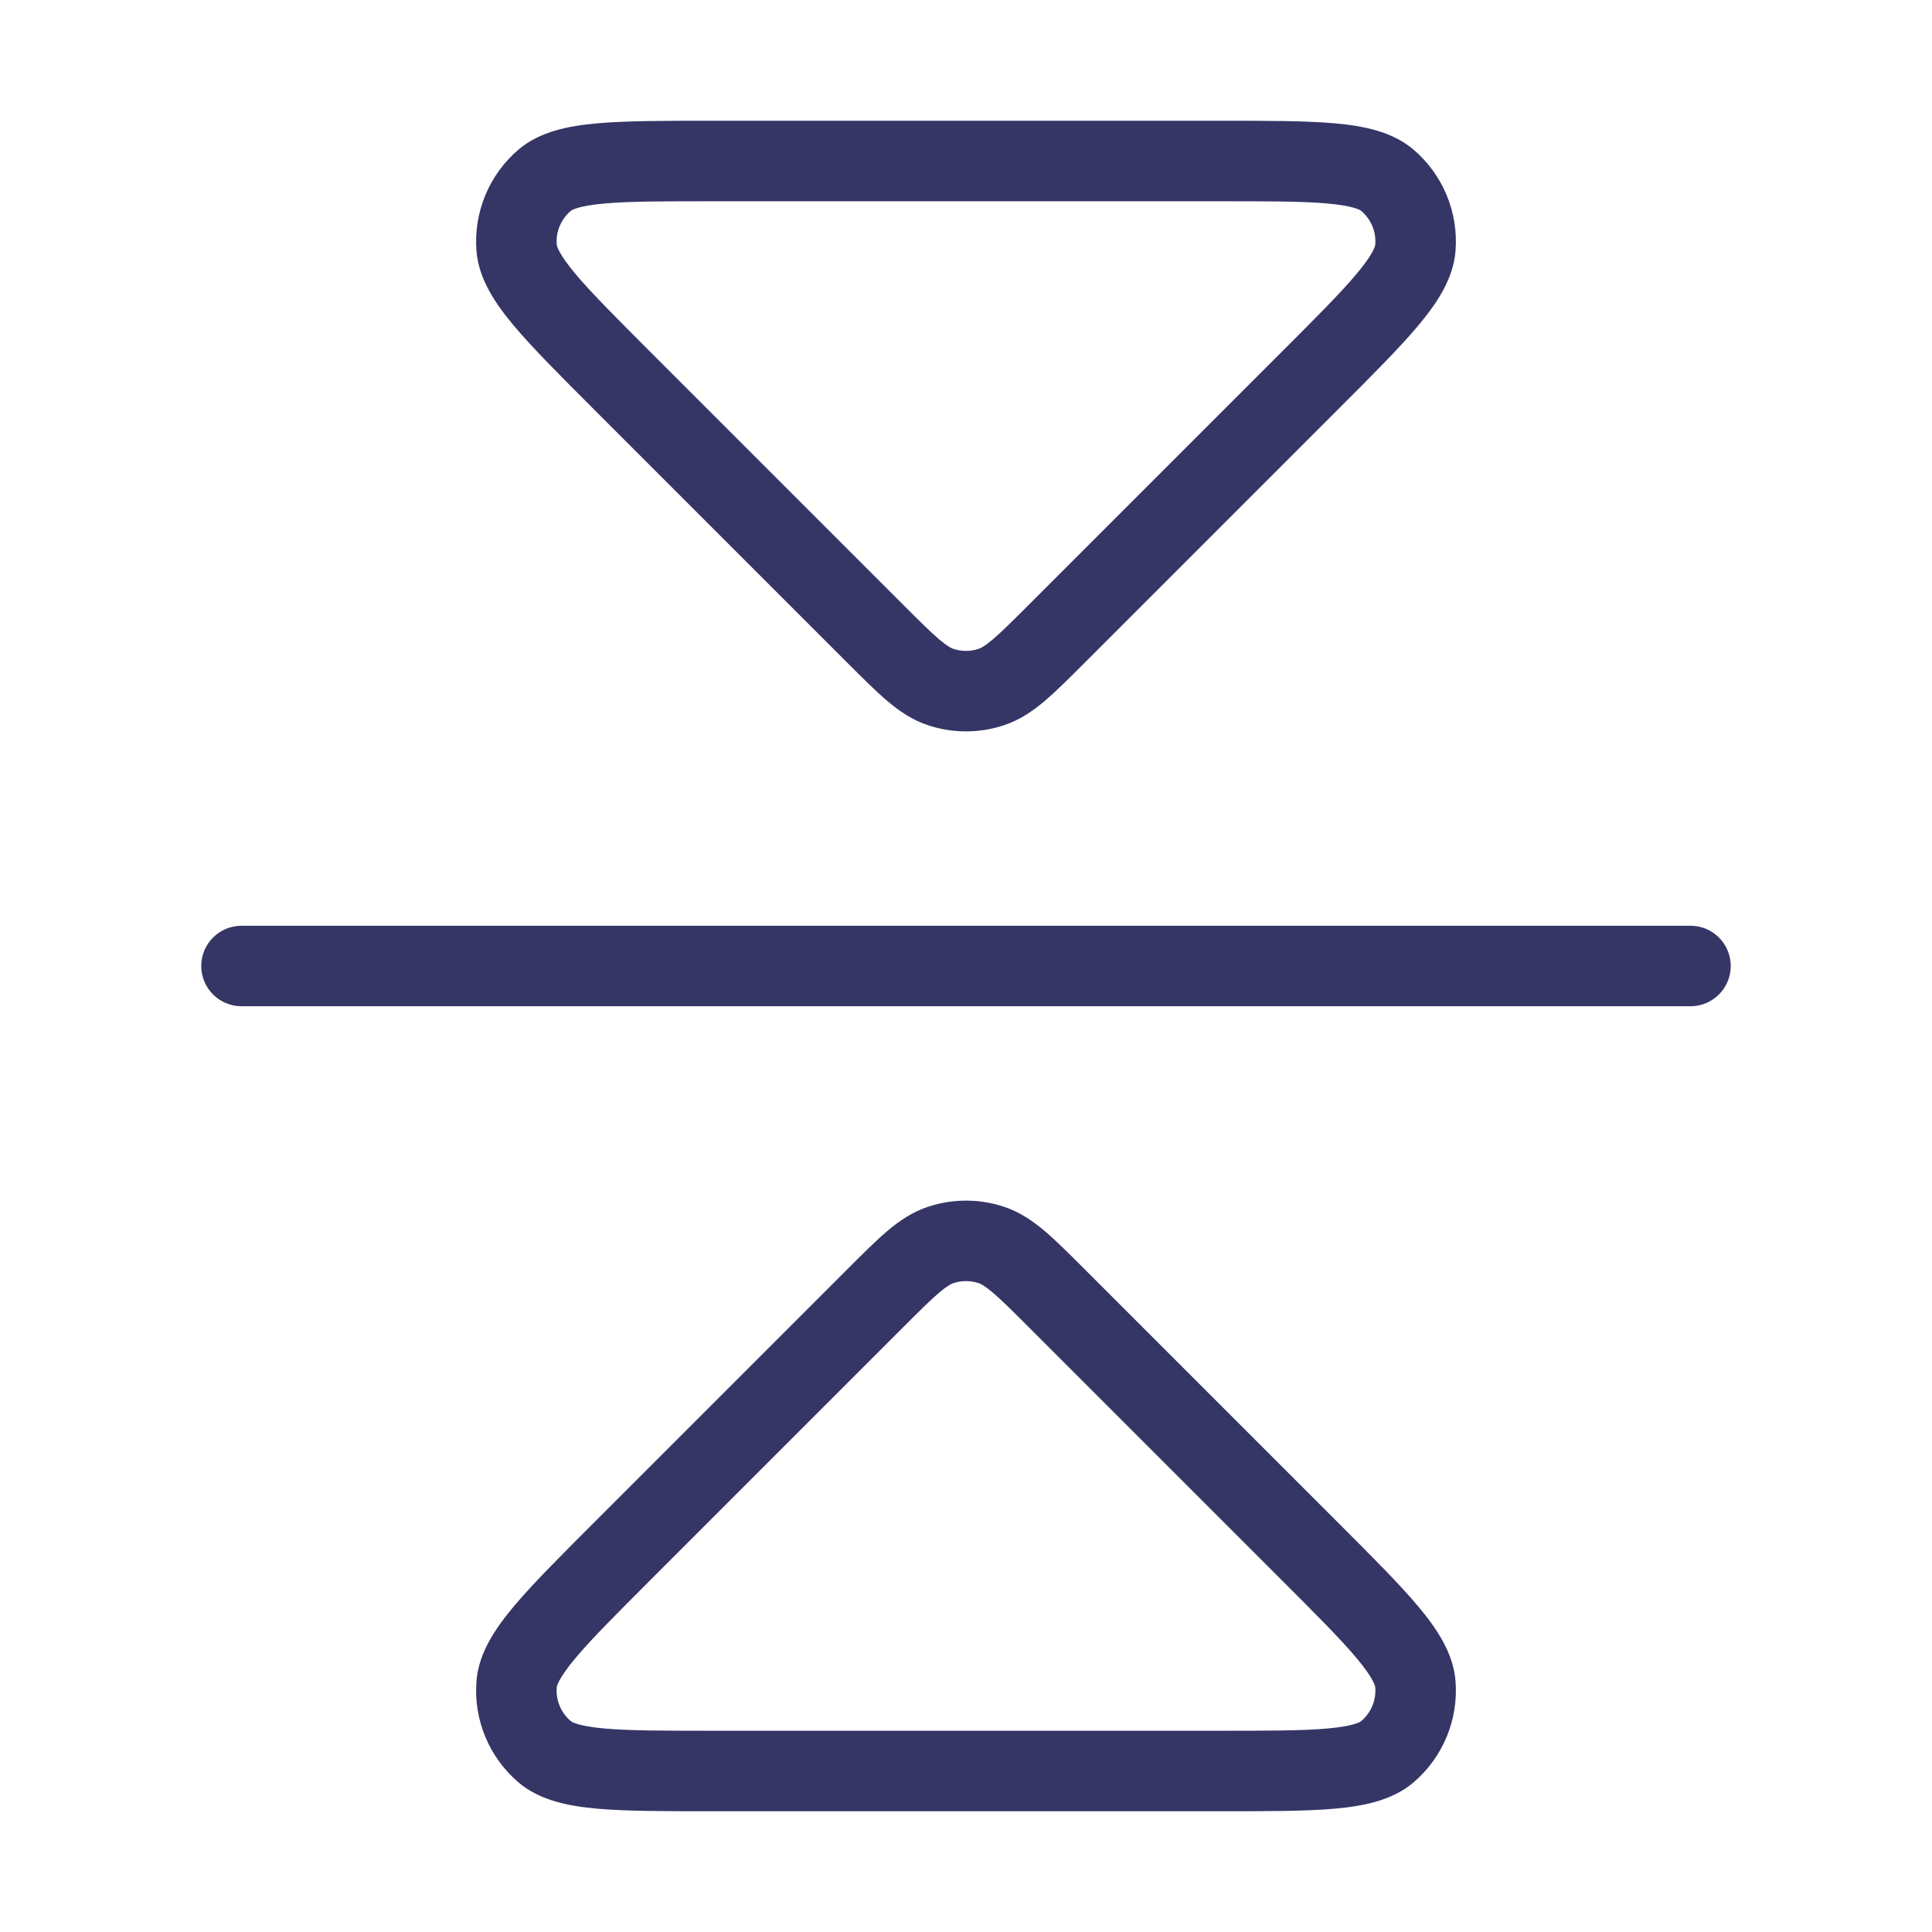 <svg width="24" height="24" viewBox="0 0 24 24" fill="none" xmlns="http://www.w3.org/2000/svg">
<path d="M21.5 12C21.5 12.276 21.276 12.5 21 12.5L3 12.5C2.724 12.5 2.5 12.276 2.5 12C2.5 11.724 2.724 11.5 3 11.5L21 11.5C21.276 11.5 21.5 11.724 21.5 12Z" fill="#353566"/>
<path fill-rule="evenodd" clip-rule="evenodd" d="M18.081 20.882C18.119 21.361 17.925 21.829 17.56 22.141C17.291 22.37 16.928 22.437 16.58 22.468C16.219 22.5 15.747 22.5 15.163 22.5H8.837C8.253 22.5 7.781 22.5 7.42 22.468C7.072 22.437 6.709 22.37 6.44 22.141C6.075 21.829 5.881 21.361 5.919 20.882C5.947 20.53 6.156 20.226 6.381 19.957C6.613 19.68 6.947 19.346 7.36 18.933L10.529 15.764C10.715 15.578 10.876 15.417 11.019 15.295C11.17 15.167 11.335 15.053 11.537 14.988C11.838 14.89 12.162 14.89 12.463 14.988C12.665 15.053 12.83 15.167 12.981 15.295C13.124 15.417 13.285 15.578 13.471 15.764L16.64 18.933C17.053 19.346 17.387 19.68 17.619 19.957C17.844 20.226 18.053 20.53 18.081 20.882ZM16.91 21.38C17.032 21.276 17.097 21.12 17.084 20.961C17.083 20.945 17.064 20.851 16.853 20.599C16.653 20.36 16.351 20.058 15.915 19.622L12.778 16.485C12.574 16.281 12.442 16.15 12.334 16.058C12.23 15.97 12.181 15.947 12.155 15.939C12.054 15.906 11.946 15.906 11.845 15.939C11.819 15.947 11.77 15.97 11.666 16.058C11.558 16.15 11.426 16.281 11.222 16.485L8.085 19.622C7.65 20.058 7.347 20.36 7.147 20.599C6.937 20.851 6.917 20.945 6.916 20.961C6.903 21.12 6.968 21.276 7.09 21.38C7.101 21.39 7.182 21.443 7.509 21.472C7.819 21.5 8.247 21.5 8.863 21.5H15.137C15.753 21.5 16.181 21.5 16.491 21.472C16.818 21.443 16.899 21.39 16.91 21.38Z" fill="#353566"/>
<path fill-rule="evenodd" clip-rule="evenodd" d="M17.56 1.859C17.925 2.171 18.119 2.639 18.081 3.118C18.053 3.47 17.844 3.774 17.619 4.043C17.387 4.32 17.053 4.654 16.64 5.067L13.471 8.236C13.285 8.422 13.124 8.583 12.981 8.705C12.83 8.833 12.665 8.947 12.463 9.012C12.162 9.11 11.838 9.11 11.537 9.012C11.335 8.947 11.17 8.833 11.019 8.705C10.876 8.583 10.715 8.422 10.529 8.236L7.36 5.067C6.947 4.654 6.613 4.32 6.381 4.043C6.156 3.774 5.947 3.47 5.919 3.118C5.881 2.639 6.075 2.171 6.44 1.859C6.709 1.63 7.072 1.563 7.42 1.532C7.781 1.5 8.253 1.5 8.837 1.5L15.163 1.5C15.747 1.5 16.219 1.5 16.58 1.532C16.928 1.563 17.291 1.63 17.56 1.859ZM17.084 3.039C17.097 2.88 17.032 2.724 16.91 2.62C16.899 2.61 16.818 2.557 16.491 2.528C16.181 2.5 15.753 2.5 15.137 2.5H8.863C8.247 2.5 7.819 2.5 7.509 2.528C7.182 2.557 7.101 2.61 7.09 2.62C6.968 2.724 6.903 2.88 6.916 3.039C6.917 3.055 6.937 3.149 7.147 3.401C7.347 3.64 7.65 3.942 8.085 4.378L11.222 7.515C11.426 7.719 11.558 7.85 11.666 7.942C11.77 8.03 11.819 8.053 11.845 8.061C11.946 8.094 12.054 8.094 12.155 8.061C12.181 8.053 12.23 8.03 12.334 7.942C12.442 7.85 12.574 7.719 12.778 7.515L15.915 4.378C16.351 3.942 16.653 3.64 16.853 3.401C17.064 3.149 17.083 3.055 17.084 3.039Z" fill="#353566"/>
</svg>
